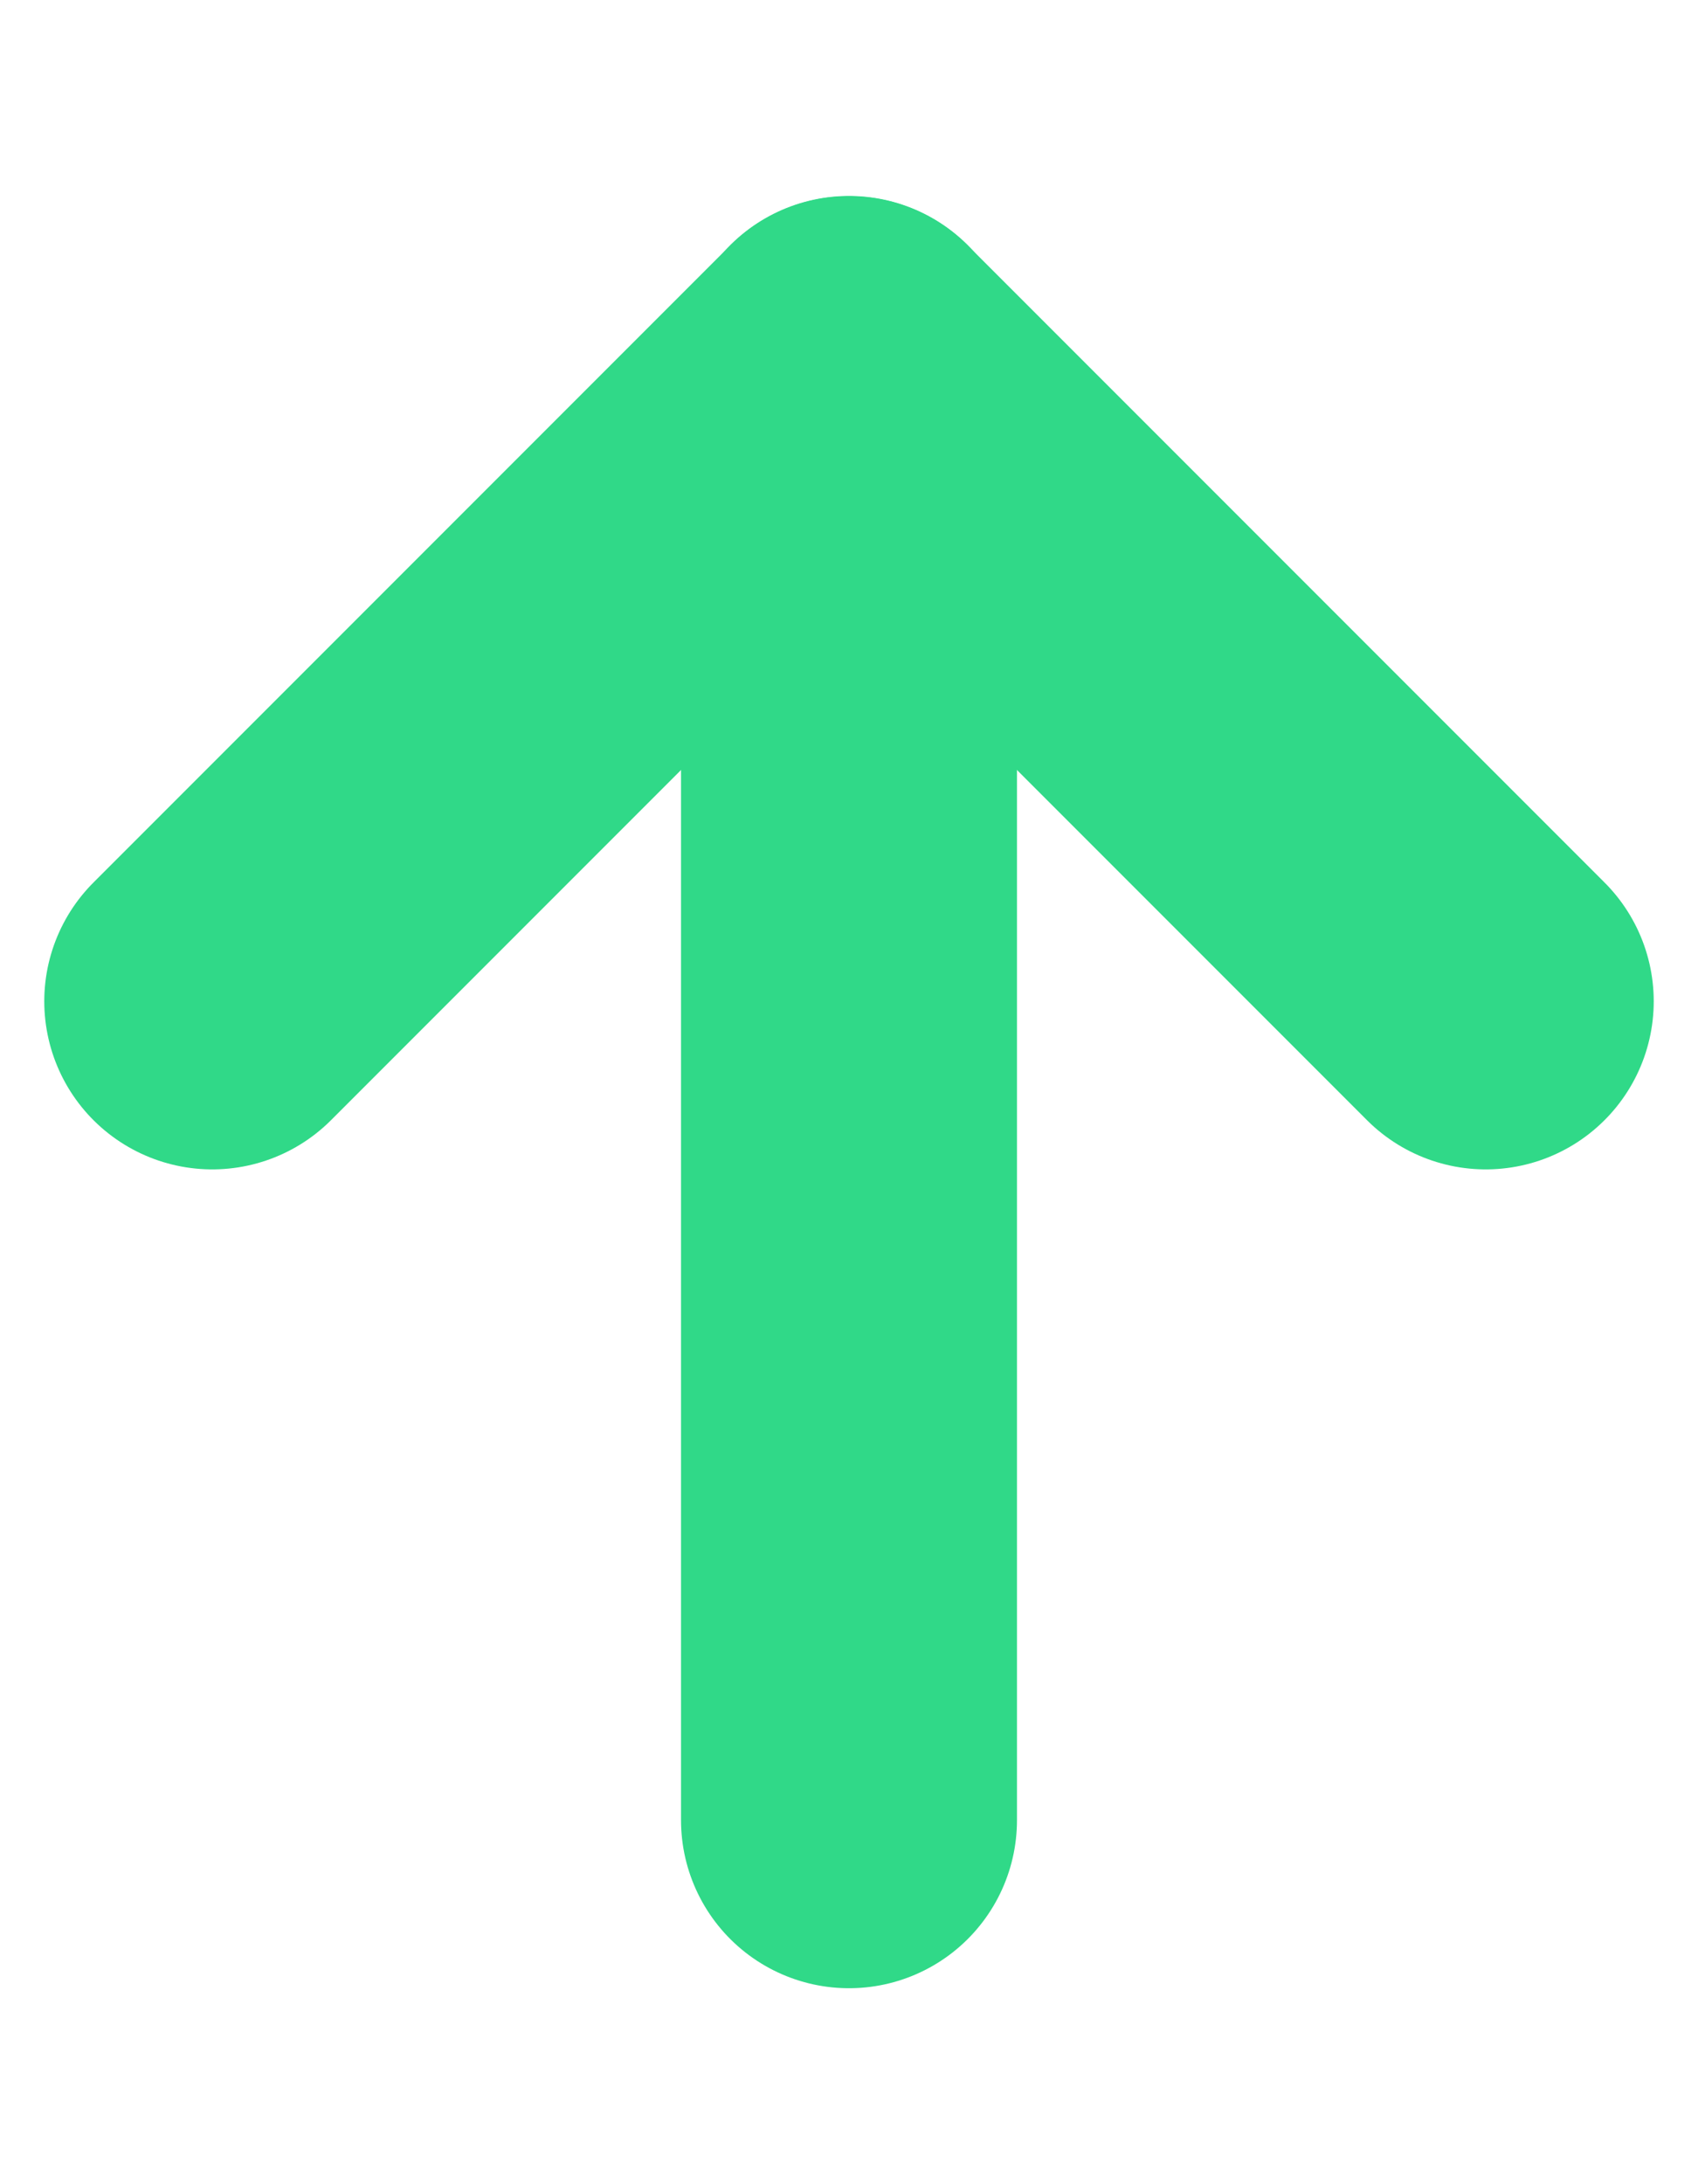 <svg width="7" height="9" viewBox="0 0 7 9" fill="none" xmlns="http://www.w3.org/2000/svg">
<path d="M6.125 4.126L3.5 1.501L0.875 4.126" stroke="#30D988" stroke-width="1.385" stroke-linecap="round" stroke-linejoin="round"/>
<path d="M3.5 1.5L3.5 7.5" stroke="#30D988" stroke-width="1.385" stroke-linecap="round" stroke-linejoin="round"/>
</svg>

